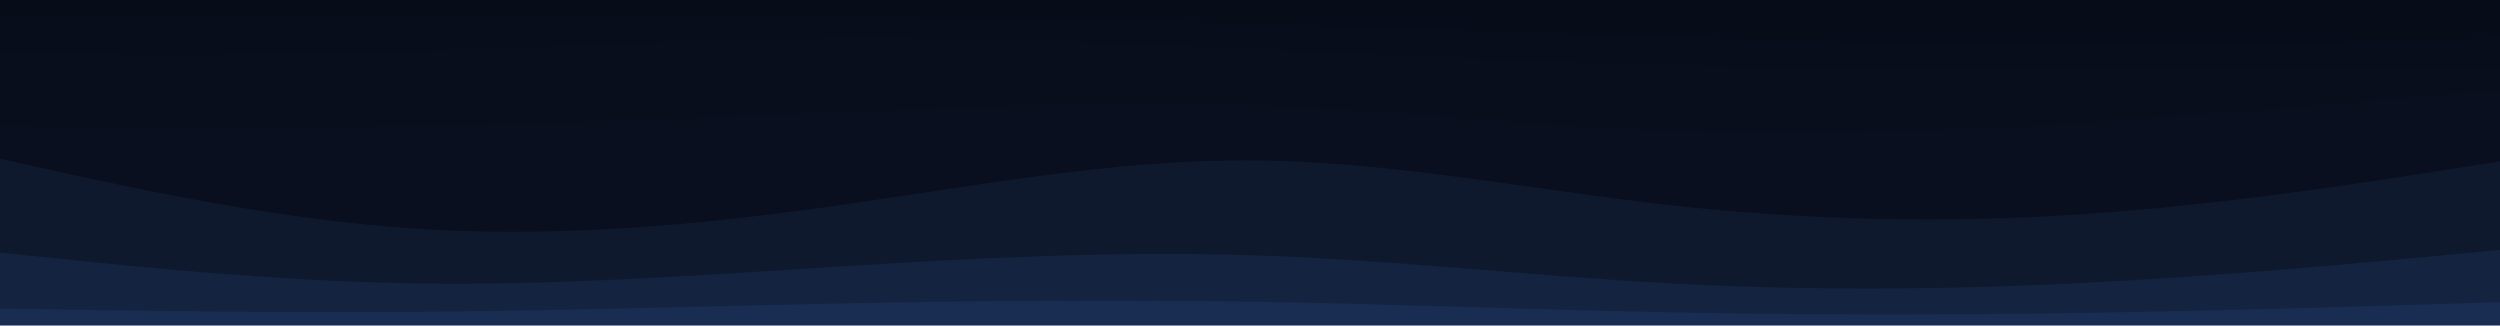 <svg id="visual" viewBox="0 0 1920 250" width="1920" height="250" xmlns="http://www.w3.org/2000/svg" xmlns:xlink="http://www.w3.org/1999/xlink" version="1.1"><path d="M0 14L53.3 14C106.7 14 213.3 14 320 14C426.7 14 533.3 14 640 14.8C746.7 15.7 853.3 17.3 960 20.2C1066.7 23 1173.3 27 1280 30.3C1386.7 33.7 1493.3 36.3 1600 36.3C1706.7 36.3 1813.3 33.7 1866.7 32.3L1920 31L1920 0L1866.7 0C1813.3 0 1706.7 0 1600 0C1493.3 0 1386.7 0 1280 0C1173.3 0 1066.7 0 960 0C853.3 0 746.7 0 640 0C533.3 0 426.7 0 320 0C213.3 0 106.7 0 53.3 0L0 0Z" fill="#060c18"></path><path d="M0 44L53.3 44C106.7 44 213.3 44 320 41C426.7 38 533.3 32 640 31.2C746.7 30.3 853.3 34.7 960 39.3C1066.7 44 1173.3 49 1280 51.8C1386.7 54.7 1493.3 55.3 1600 55.3C1706.7 55.3 1813.3 54.7 1866.7 54.3L1920 54L1920 29L1866.7 30.3C1813.3 31.7 1706.7 34.3 1600 34.3C1493.3 34.3 1386.7 31.7 1280 28.3C1173.3 25 1066.7 21 960 18.2C853.3 15.3 746.7 13.7 640 12.8C533.3 12 426.7 12 320 12C213.3 12 106.7 12 53.3 12L0 12Z" fill="#070d1a"></path><path d="M0 99L53.3 99.3C106.7 99.7 213.3 100.3 320 98.7C426.7 97 533.3 93 640 88.5C746.7 84 853.3 79 960 82.7C1066.7 86.3 1173.3 98.7 1280 102.8C1386.7 107 1493.3 103 1600 96.3C1706.7 89.7 1813.3 80.3 1866.7 75.7L1920 71L1920 52L1866.7 52.3C1813.3 52.7 1706.7 53.3 1600 53.3C1493.3 53.3 1386.7 52.7 1280 49.8C1173.3 47 1066.7 42 960 37.3C853.3 32.7 746.7 28.3 640 29.2C533.3 30 426.7 36 320 39C213.3 42 106.7 42 53.3 42L0 42Z" fill="#080e1c"></path><path d="M0 124L53.3 135.7C106.7 147.3 213.3 170.7 320 177.7C426.7 184.7 533.3 175.3 640 160.3C746.7 145.3 853.3 124.7 960 125.2C1066.7 125.7 1173.3 147.3 1280 159.3C1386.7 171.3 1493.3 173.7 1600 166.5C1706.7 159.3 1813.3 142.7 1866.7 134.3L1920 126L1920 69L1866.7 73.7C1813.3 78.3 1706.7 87.7 1600 94.3C1493.3 101 1386.7 105 1280 100.8C1173.3 96.7 1066.7 84.3 960 80.7C853.3 77 746.7 82 640 86.5C533.3 91 426.7 95 320 96.7C213.3 98.3 106.7 97.7 53.3 97.3L0 97Z" fill="#090f1e"></path><path d="M0 196L53.3 201.5C106.7 207 213.3 218 320 219.7C426.7 221.3 533.3 213.7 640 207C746.7 200.3 853.3 194.7 960 198C1066.7 201.3 1173.3 213.7 1280 219.5C1386.7 225.3 1493.3 224.7 1600 219.3C1706.7 214 1813.3 204 1866.7 199L1920 194L1920 124L1866.7 132.3C1813.3 140.7 1706.7 157.3 1600 164.5C1493.3 171.7 1386.7 169.3 1280 157.3C1173.3 145.3 1066.7 123.7 960 123.2C853.3 122.7 746.7 143.3 640 158.3C533.3 173.3 426.7 182.7 320 175.7C213.3 168.7 106.7 145.3 53.3 133.7L0 122Z" fill="#0f192e"></path><path d="M0 239L53.3 239.8C106.7 240.7 213.3 242.3 320 241.5C426.7 240.7 533.3 237.3 640 235.2C746.7 233 853.3 232 960 233.7C1066.7 235.3 1173.3 239.7 1280 241.8C1386.7 244 1493.3 244 1600 242.3C1706.7 240.7 1813.3 237.3 1866.7 235.7L1920 234L1920 192L1866.7 197C1813.3 202 1706.7 212 1600 217.3C1493.3 222.7 1386.7 223.3 1280 217.5C1173.3 211.7 1066.7 199.3 960 196C853.3 192.7 746.7 198.3 640 205C533.3 211.7 426.7 219.3 320 217.7C213.3 216 106.7 205 53.3 199.5L0 194Z" fill="#14233f"></path><path d="M0 251L53.3 251C106.7 251 213.3 251 320 251C426.7 251 533.3 251 640 251C746.7 251 853.3 251 960 251C1066.7 251 1173.3 251 1280 251C1386.7 251 1493.3 251 1600 251C1706.7 251 1813.3 251 1866.7 251L1920 251L1920 232L1866.7 233.7C1813.3 235.3 1706.7 238.7 1600 240.3C1493.3 242 1386.7 242 1280 239.8C1173.3 237.7 1066.7 233.3 960 231.7C853.3 230 746.7 231 640 233.2C533.3 235.3 426.7 238.7 320 239.5C213.3 240.3 106.7 238.7 53.3 237.8L0 237Z" fill="#192c51"></path></svg>